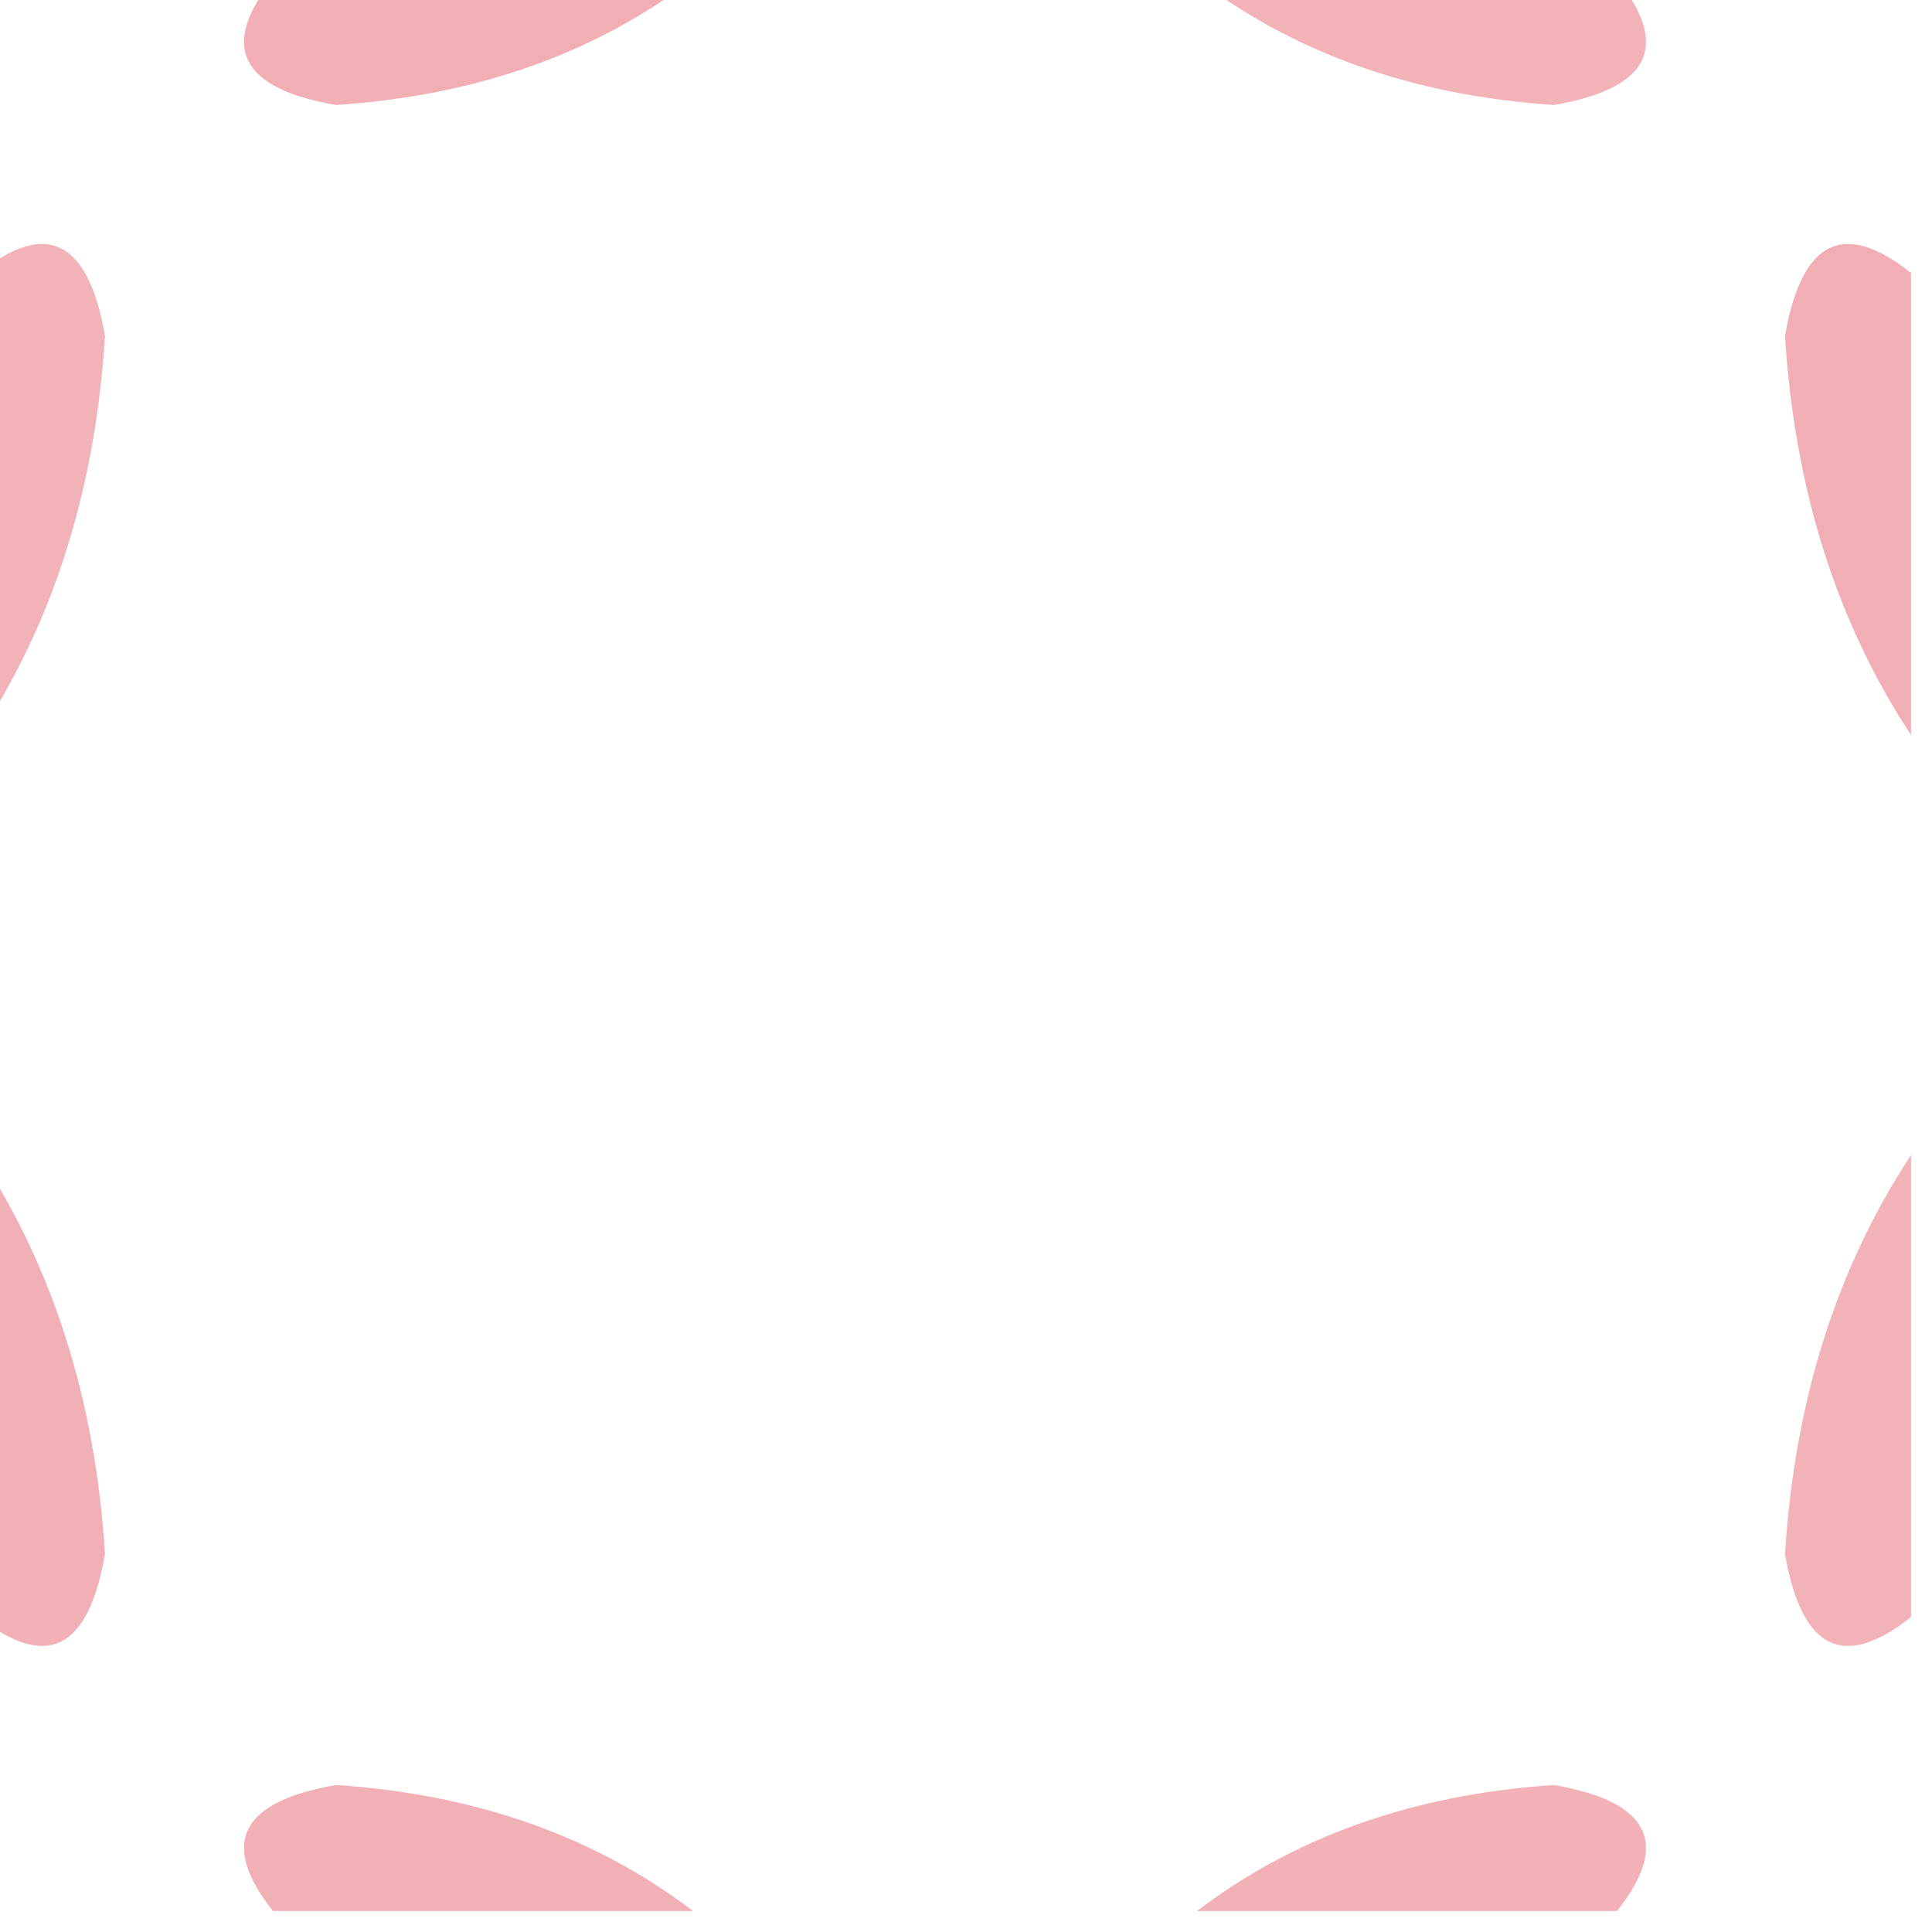 <?xml version="1.0" encoding="UTF-8"?>
<!DOCTYPE svg PUBLIC "-//W3C//DTD SVG 1.1//EN" "http://www.w3.org/Graphics/SVG/1.1/DTD/svg11.dtd">
<svg xmlns="http://www.w3.org/2000/svg" version="1.1" width="46px" height="46px" style="shape-rendering:geometricPrecision; text-rendering:geometricPrecision; image-rendering:optimizeQuality; fill-rule:evenodd; clip-rule:evenodd" xmlns:xlink="http://www.w3.org/1999/xlink">
<g><path style="opacity:0.397" fill="#DC3545" d="M 6.5,-0.5 C 9.833,-0.5 13.167,-0.5 16.5,-0.5C 14.164,1.279 11.33,2.279 8,2.5C 5.72,2.106 5.22,1.106 6.5,-0.5 Z"/></g>
<g><path style="opacity:0.38" fill="#DC3545" d="M 28.5,-0.5 C 31.833,-0.5 35.167,-0.5 38.5,-0.5C 39.78,1.106 39.28,2.106 37,2.5C 33.67,2.279 30.836,1.279 28.5,-0.5 Z"/></g>
<g><path style="opacity:0.379" fill="#DC3545" d="M -0.5,17.5 C -0.5,13.833 -0.5,10.167 -0.5,6.5C 1.106,5.22 2.106,5.72 2.5,8C 2.272,11.641 1.272,14.808 -0.5,17.5 Z"/></g>
<g><path style="opacity:0.4" fill="#DC3545" d="M 45.5,6.5 C 45.5,10.167 45.5,13.833 45.5,17.5C 43.728,14.808 42.728,11.641 42.5,8C 42.894,5.72 43.894,5.22 45.5,6.5 Z"/></g>
<g><path style="opacity:0.388" fill="#DC3545" d="M -0.5,27.5 C 1.272,30.192 2.272,33.359 2.5,37C 2.106,39.28 1.106,39.78 -0.5,38.5C -0.5,34.833 -0.5,31.167 -0.5,27.5 Z"/></g>
<g><path style="opacity:0.379" fill="#DC3545" d="M 45.5,27.5 C 45.5,31.167 45.5,34.833 45.5,38.5C 43.894,39.78 42.894,39.28 42.5,37C 42.728,33.359 43.728,30.192 45.5,27.5 Z"/></g>
<g><path style="opacity:0.391" fill="#DC3545" d="M 16.5,45.5 C 13.167,45.5 9.833,45.5 6.5,45.5C 5.22,43.894 5.72,42.894 8,42.5C 11.33,42.721 14.164,43.721 16.5,45.5 Z"/></g>
<g><path style="opacity:0.385" fill="#DC3545" d="M 38.5,45.5 C 35.167,45.5 31.833,45.5 28.5,45.5C 30.836,43.721 33.67,42.721 37,42.5C 39.28,42.894 39.78,43.894 38.5,45.5 Z"/></g>
</svg>
